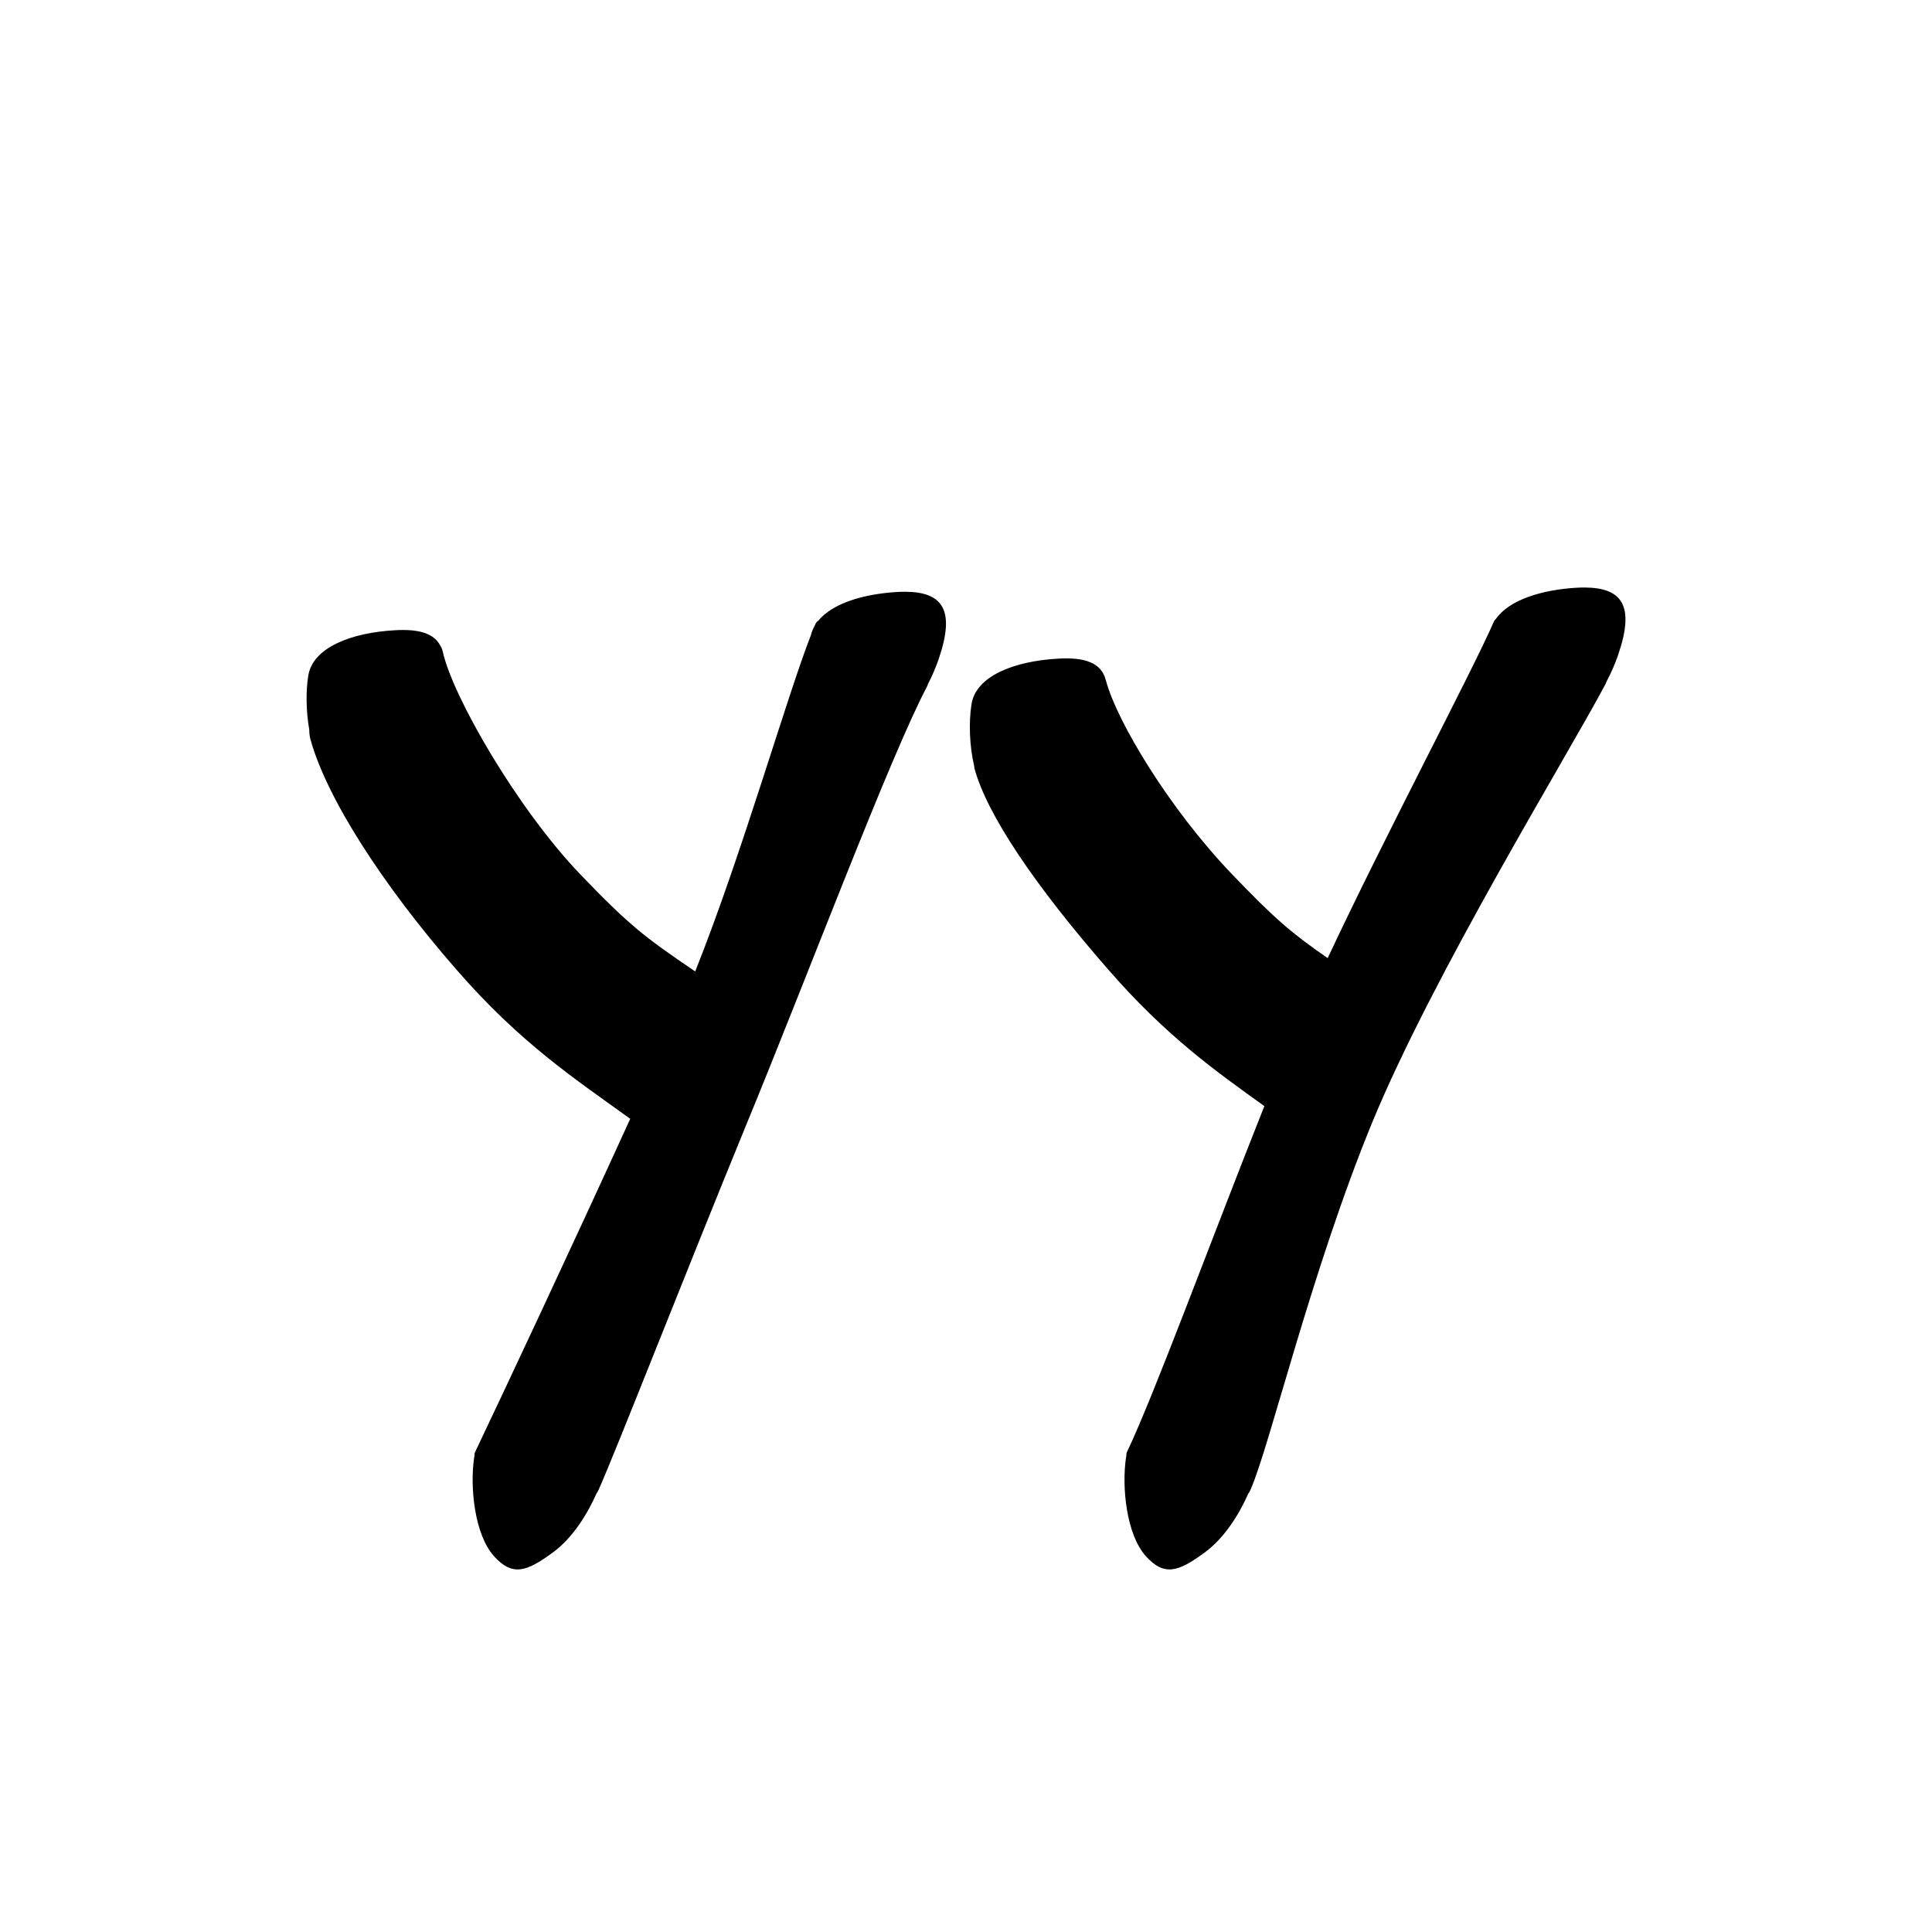 <?xml version="1.0" encoding="UTF-8" standalone="no"?>
<svg
   version="1.2"
   width="100mm"
   height="100mm"
   viewBox="0 0 10000 10000"
   preserveAspectRatio="xMidYMid"
   fill-rule="evenodd"
   stroke-width="28.222"
   stroke-linejoin="round"
   xml:space="preserve"
   id="svg25"
   sodipodi:docname="gobo-caps-E018.svg"
   inkscape:version="1.4 (86a8ad7, 2024-10-11)"
   xmlns:inkscape="http://www.inkscape.org/namespaces/inkscape"
   xmlns:sodipodi="http://sodipodi.sourceforge.net/DTD/sodipodi-0.dtd"
   xmlns="http://www.w3.org/2000/svg"
   xmlns:svg="http://www.w3.org/2000/svg"
   xmlns:ooo="http://xml.openoffice.org/svg/export"><sodipodi:namedview
   id="namedview25"
   pagecolor="#ffffff"
   bordercolor="#000000"
   borderopacity="0.25"
   inkscape:showpageshadow="2"
   inkscape:pageopacity="0.0"
   inkscape:pagecheckerboard="0"
   inkscape:deskcolor="#d1d1d1"
   inkscape:document-units="mm"
   showgrid="false"
   inkscape:zoom="3.0876875"
   inkscape:cx="188.81444"
   inkscape:cy="188.97638"
   inkscape:window-width="2560"
   inkscape:window-height="1369"
   inkscape:window-x="-8"
   inkscape:window-y="-8"
   inkscape:window-maximized="1"
   inkscape:current-layer="svg25" />
 <defs
   class="ClipPathGroup"
   id="defs2">
  
  <clipPath
   id="presentation_clip_path_shrink"
   clipPathUnits="userSpaceOnUse">
   <rect
   x="10"
   y="10"
   width="9980"
   height="9980"
   id="rect2" />
  </clipPath>
 
  
 
   
  
    
   
     
    
      
      
      
      
      
      
      
      
      
      
     
       
      
       
      
       
      
       
      
       
      
       
      
       
      
       
      
       
      
       
      
        
        
       
        
        
       
        
        
       
        
        
       
        
        
       
        
        
       
        
        
       
        
        
       
        
        
       
        
        
       </defs>
 <defs
   class="TextShapeIndex"
   id="defs3">
  <g
   ooo:slide="id1"
   ooo:id-list="id3 id4 id5 id6 id7 id8 id9 id10 id11 id12"
   id="g2" />
 </defs>
 <defs
   class="EmbeddedBulletChars"
   id="defs12">
  <g
   id="bullet-char-template-57356"
   transform="scale(0,-0)">
   <path
   d="M 580,1141 L 1163,571 580,0 -4,571 580,1141 Z"
   id="path3" />
  </g>
  <g
   id="bullet-char-template-57354"
   transform="scale(0,-0)">
   <path
   d="M 8,1128 L 1137,1128 1137,0 8,0 8,1128 Z"
   id="path4" />
  </g>
  <g
   id="bullet-char-template-10146"
   transform="scale(0,-0)">
   <path
   d="M 174,0 L 602,739 174,1481 1456,739 174,0 Z M 1358,739 L 309,1346 659,739 1358,739 Z"
   id="path5" />
  </g>
  <g
   id="bullet-char-template-10132"
   transform="scale(0,-0)">
   <path
   d="M 2015,739 L 1276,0 717,0 1260,543 174,543 174,936 1260,936 717,1481 1274,1481 2015,739 Z"
   id="path6" />
  </g>
  <g
   id="bullet-char-template-10007"
   transform="scale(0,-0)">
   <path
   d="M 0,-2 C -7,14 -16,27 -25,37 L 356,567 C 262,823 215,952 215,954 215,979 228,992 255,992 264,992 276,990 289,987 310,991 331,999 354,1012 L 381,999 492,748 772,1049 836,1024 860,1049 C 881,1039 901,1025 922,1006 886,937 835,863 770,784 769,783 710,716 594,584 L 774,223 C 774,196 753,168 711,139 L 727,119 C 717,90 699,76 672,76 641,76 570,178 457,381 L 164,-76 C 142,-110 111,-127 72,-127 30,-127 9,-110 8,-76 1,-67 -2,-52 -2,-32 -2,-23 -1,-13 0,-2 Z"
   id="path7" />
  </g>
  <g
   id="bullet-char-template-10004"
   transform="scale(0,-0)">
   <path
   d="M 285,-33 C 182,-33 111,30 74,156 52,228 41,333 41,471 41,549 55,616 82,672 116,743 169,778 240,778 293,778 328,747 346,684 L 369,508 C 377,444 397,411 428,410 L 1163,1116 C 1174,1127 1196,1133 1229,1133 1271,1133 1292,1118 1292,1087 L 1292,965 C 1292,929 1282,901 1262,881 L 442,47 C 390,-6 338,-33 285,-33 Z"
   id="path8" />
  </g>
  <g
   id="bullet-char-template-9679"
   transform="scale(0,-0)">
   <path
   d="M 813,0 C 632,0 489,54 383,161 276,268 223,411 223,592 223,773 276,916 383,1023 489,1130 632,1184 813,1184 992,1184 1136,1130 1245,1023 1353,916 1407,772 1407,592 1407,412 1353,268 1245,161 1136,54 992,0 813,0 Z"
   id="path9" />
  </g>
  <g
   id="bullet-char-template-8226"
   transform="scale(0,-0)">
   <path
   d="M 346,457 C 273,457 209,483 155,535 101,586 74,649 74,723 74,796 101,859 155,911 209,963 273,989 346,989 419,989 480,963 531,910 582,859 608,796 608,723 608,648 583,586 532,535 482,483 420,457 346,457 Z"
   id="path10" />
  </g>
  <g
   id="bullet-char-template-8211"
   transform="scale(0,-0)">
   <path
   d="M -4,459 L 1135,459 1135,606 -4,606 -4,459 Z"
   id="path11" />
  </g>
  <g
   id="bullet-char-template-61548"
   transform="scale(0,-0)">
   <path
   d="M 173,740 C 173,903 231,1043 346,1159 462,1274 601,1332 765,1332 928,1332 1067,1274 1183,1159 1299,1043 1357,903 1357,740 1357,577 1299,437 1183,322 1067,206 928,148 765,148 601,148 462,206 346,322 231,437 173,577 173,740 Z"
   id="path12" />
  </g>
 </defs>
 
 <path
   id="path13"
   d="M 8202.962 3040.951 C 8189.889 3040.878 8176.232 3041.235 8161.982 3041.985 C 7979.418 3052.486 7811.939 3104.804 7742.68 3203.577 C 7738.659 3207.062 7735.208 3211.006 7733.016 3215.979 C 7615.986 3483.477 7174.124 4314.953 6872.035 4959.181 C 6684.258 4829.051 6598.89 4756.559 6376.975 4524.995 C 6053.975 4187.995 5780.992 3736.025 5723.992 3521.025 C 5723.831 3520.552 5723.493 3520.247 5723.32 3519.785 C 5701.248 3432.254 5618.189 3401.019 5478.994 3408.991 C 5252.994 3420.991 5049.014 3497.994 5028.014 3647.994 C 5014.419 3736.063 5017.07 3857.919 5042.638 3966.476 C 5042.791 3970.442 5043.007 3974.393 5043.981 3978 C 5108.981 4216 5352.999 4579.006 5734.999 5017.006 C 6031.352 5358.474 6290.754 5543.847 6544.355 5725.128 C 6278.995 6390.9 5973.882 7220.931 5832.977 7515.975 C 5830.26 7521.711 5829.608 7528.075 5830.032 7534.682 C 5829.26 7538.417 5828.552 7542.169 5828.016 7545.999 C 5806.016 7694.999 5829.007 7941.012 5931.007 8055.012 C 6027.007 8161.012 6100.02 8134.995 6235.02 8035.995 C 6340.551 7958.816 6416.144 7832.753 6461.156 7730.846 C 6465.606 7724.439 6469.634 7717.613 6472.99 7710.02 C 6571.99 7486.02 6783.995 6586.015 7101.995 5811.015 C 7420.995 5037.015 8119.017 3902.009 8311.017 3539.009 C 8312.397 3536.355 8313.096 3533.501 8313.911 3530.689 C 8341.179 3479.496 8361.612 3430.407 8374.993 3391.008 C 8462.18 3137.883 8399.057 3042.05 8202.962 3040.951 z M 4685.967 3062.965 C 4672.894 3062.892 4659.238 3063.249 4644.988 3063.999 C 4470.26 3074.05 4309.358 3122.365 4235.142 3213.086 C 4228.891 3217.119 4223.947 3222.276 4220.983 3229.002 C 4219.68 3231.98 4218.128 3236.117 4216.797 3239.234 C 4208.193 3253.961 4201.812 3269.711 4197.625 3286.363 C 4071.034 3610.129 3842.457 4416.426 3598.333 5028.168 C 3338.793 4851.755 3258.643 4791.731 3003.021 4524.995 C 2680.021 4187.995 2343.023 3607.975 2291.023 3369.975 C 2288.159 3357.407 2283.061 3346.98 2276.709 3337.832 C 2242.674 3276.938 2164.806 3255.221 2046.025 3262.023 C 1820.025 3274.023 1615.993 3350.975 1594.993 3500.975 C 1583.18 3577.502 1583.616 3679.579 1600.678 3776.255 C 1600.677 3793.344 1602.426 3810.313 1606.982 3827.001 C 1689.982 4129.002 1978.993 4579.006 2360.993 5017.006 C 2693.135 5399.711 2978.923 5586.361 3262.075 5790.913 C 2964.832 6442.936 2596.173 7228.794 2459.023 7515.975 C 2456.306 7521.711 2455.602 7528.075 2456.026 7534.682 C 2455.254 7538.417 2454.547 7542.169 2454.01 7545.999 C 2432.01 7694.999 2455.001 7941.012 2557.001 8055.012 C 2653.001 8161.012 2726.014 8134.995 2861.014 8035.995 C 2966.545 7958.816 3042.138 7832.753 3087.15 7730.846 C 3091.601 7724.439 3095.628 7717.613 3098.984 7710.02 C 3197.984 7486.02 3543.005 6601.001 3861.005 5826.001 C 4180.005 5052.001 4606.984 3914.979 4798.984 3551.979 C 4800.668 3548.737 4801.65 3545.327 4802.498 3541.851 C 4826.92 3494.616 4845.569 3449.618 4857.998 3413.022 C 4945.185 3159.897 4882.062 3064.064 4685.967 3062.965 z " />
   
  
</svg>
